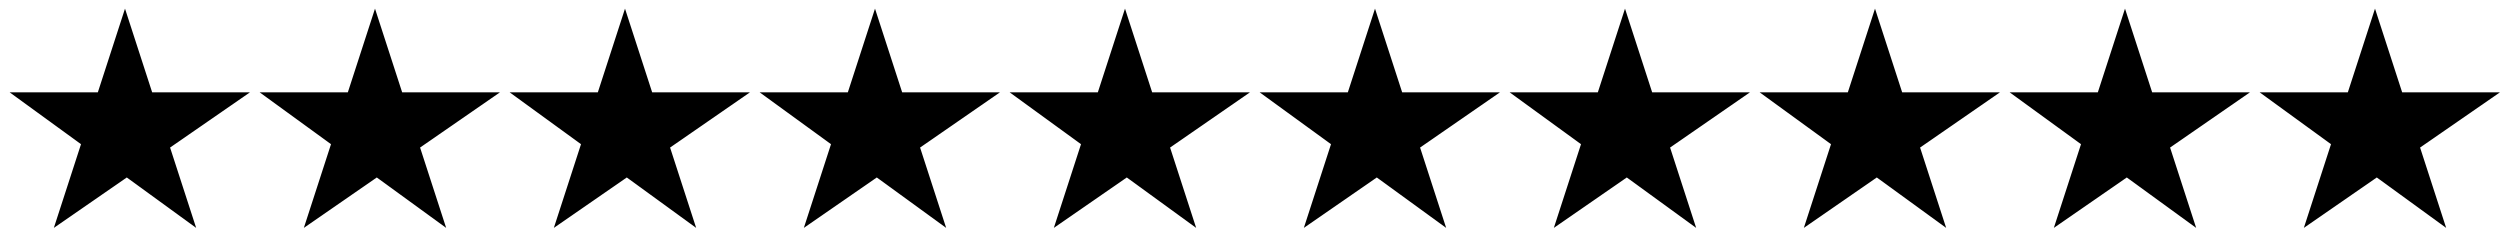 <svg xmlns="http://www.w3.org/2000/svg" viewBox="0 0 2600 245">
    <!--<path d="m56,237 74-228 74,228L10,96h240"/>-->
    <path d="m56,237 74,-228 74,228 -194,-141 250,0"/>
    <path d="m316,237 74,-228 74,228 -194,-141 250,0"/>
    <path d="m576,237 74,-228 74,228 -194,-141 250,0"/>
    <path d="m836,237 74,-228 74,228 -194,-141 250,0"/>
    <path d="m1096,237 74,-228 74,228 -194,-141 250,0"/>
    <path d="m1356,237 74,-228 74,228 -194,-141 250,0"/>
    <path d="m1616,237 74,-228 74,228 -194,-141 250,0"/>
    <path d="m1876,237 74,-228 74,228 -194,-141 250,0"/>
    <path d="m2136,237 74,-228 74,228 -194,-141 250,0"/>
    <path d="m2396,237 74,-228 74,228 -194,-141 250,0"/>
</svg>